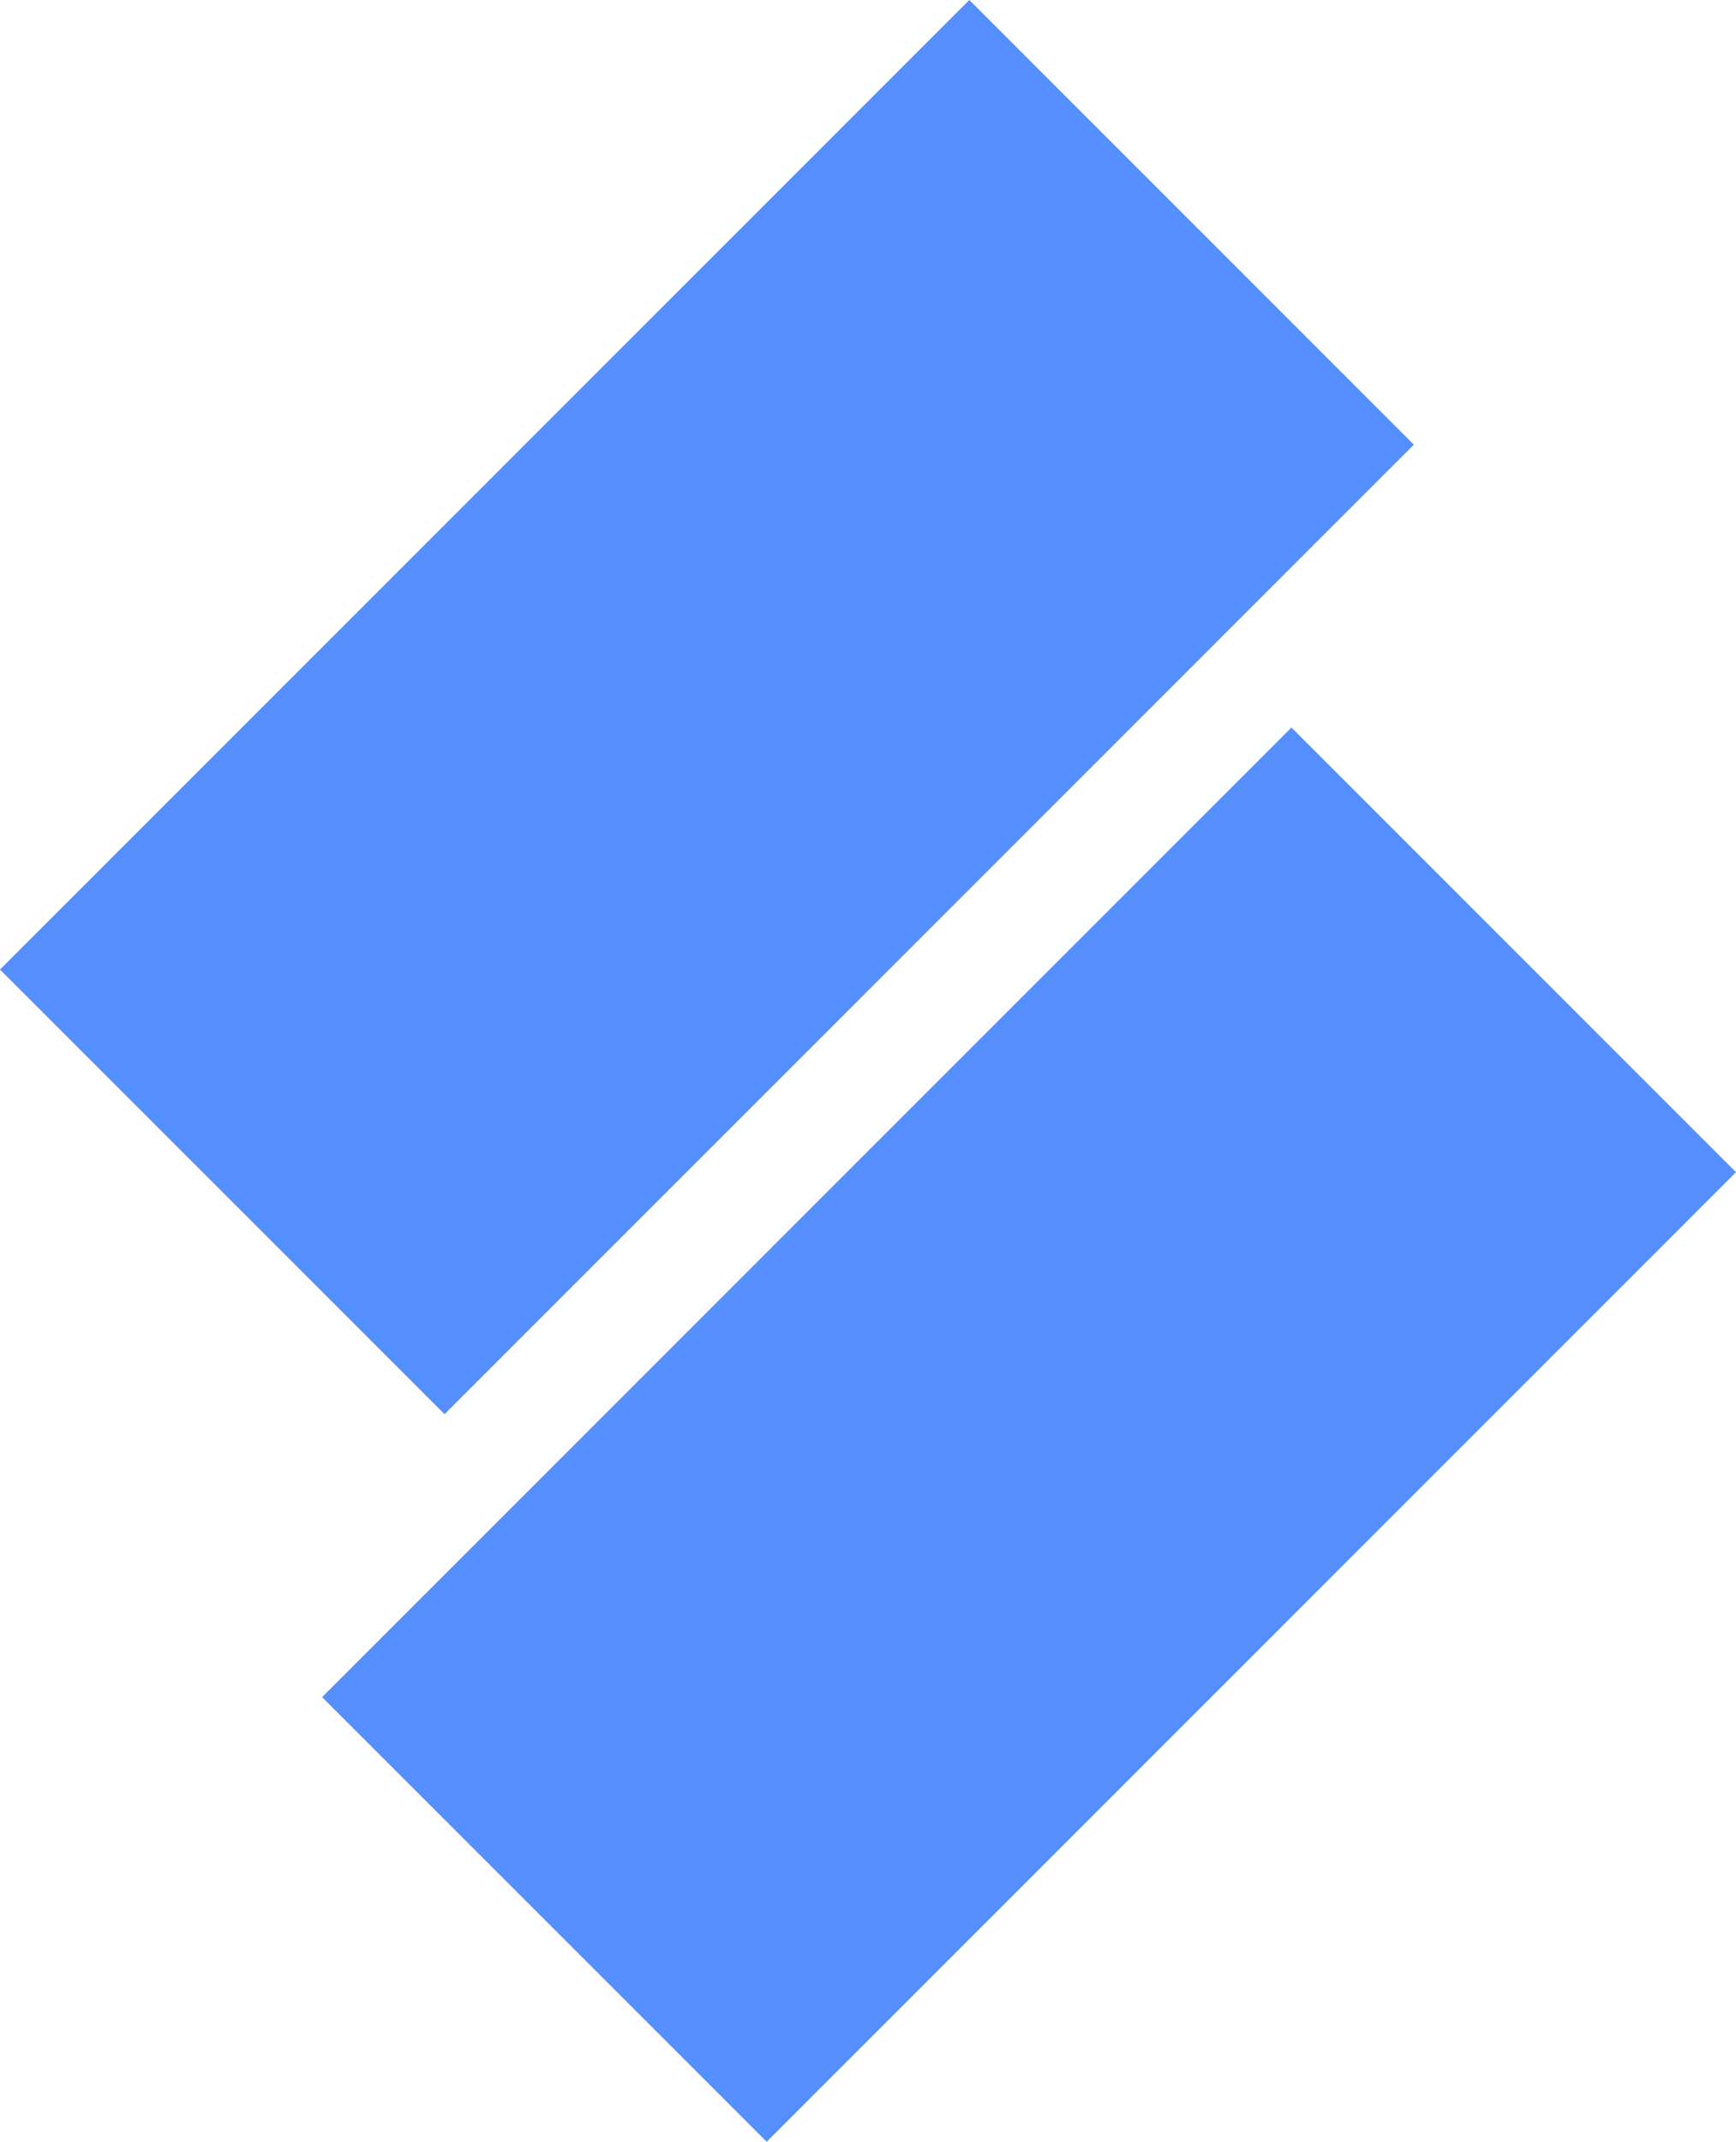 <svg xmlns="http://www.w3.org/2000/svg" width="557.722" height="687.927" viewBox="0 0 557.722 687.927">
  <g id="Logo" transform="translate(-169.791 -368.458)">
    <g id="Group_18" data-name="Group 18" transform="translate(169.791 368.458)">
      <rect id="Rectangle_31" data-name="Rectangle 31" width="440.406" height="201.977" transform="translate(0 311.42) rotate(-45.001)" fill="#558eff"/>
      <rect id="Rectangle_32" data-name="Rectangle 32" width="440.406" height="201.977" transform="translate(103.493 545.111) rotate(-45.001)" fill="#558eff"/>
    </g>
  </g>
</svg>
